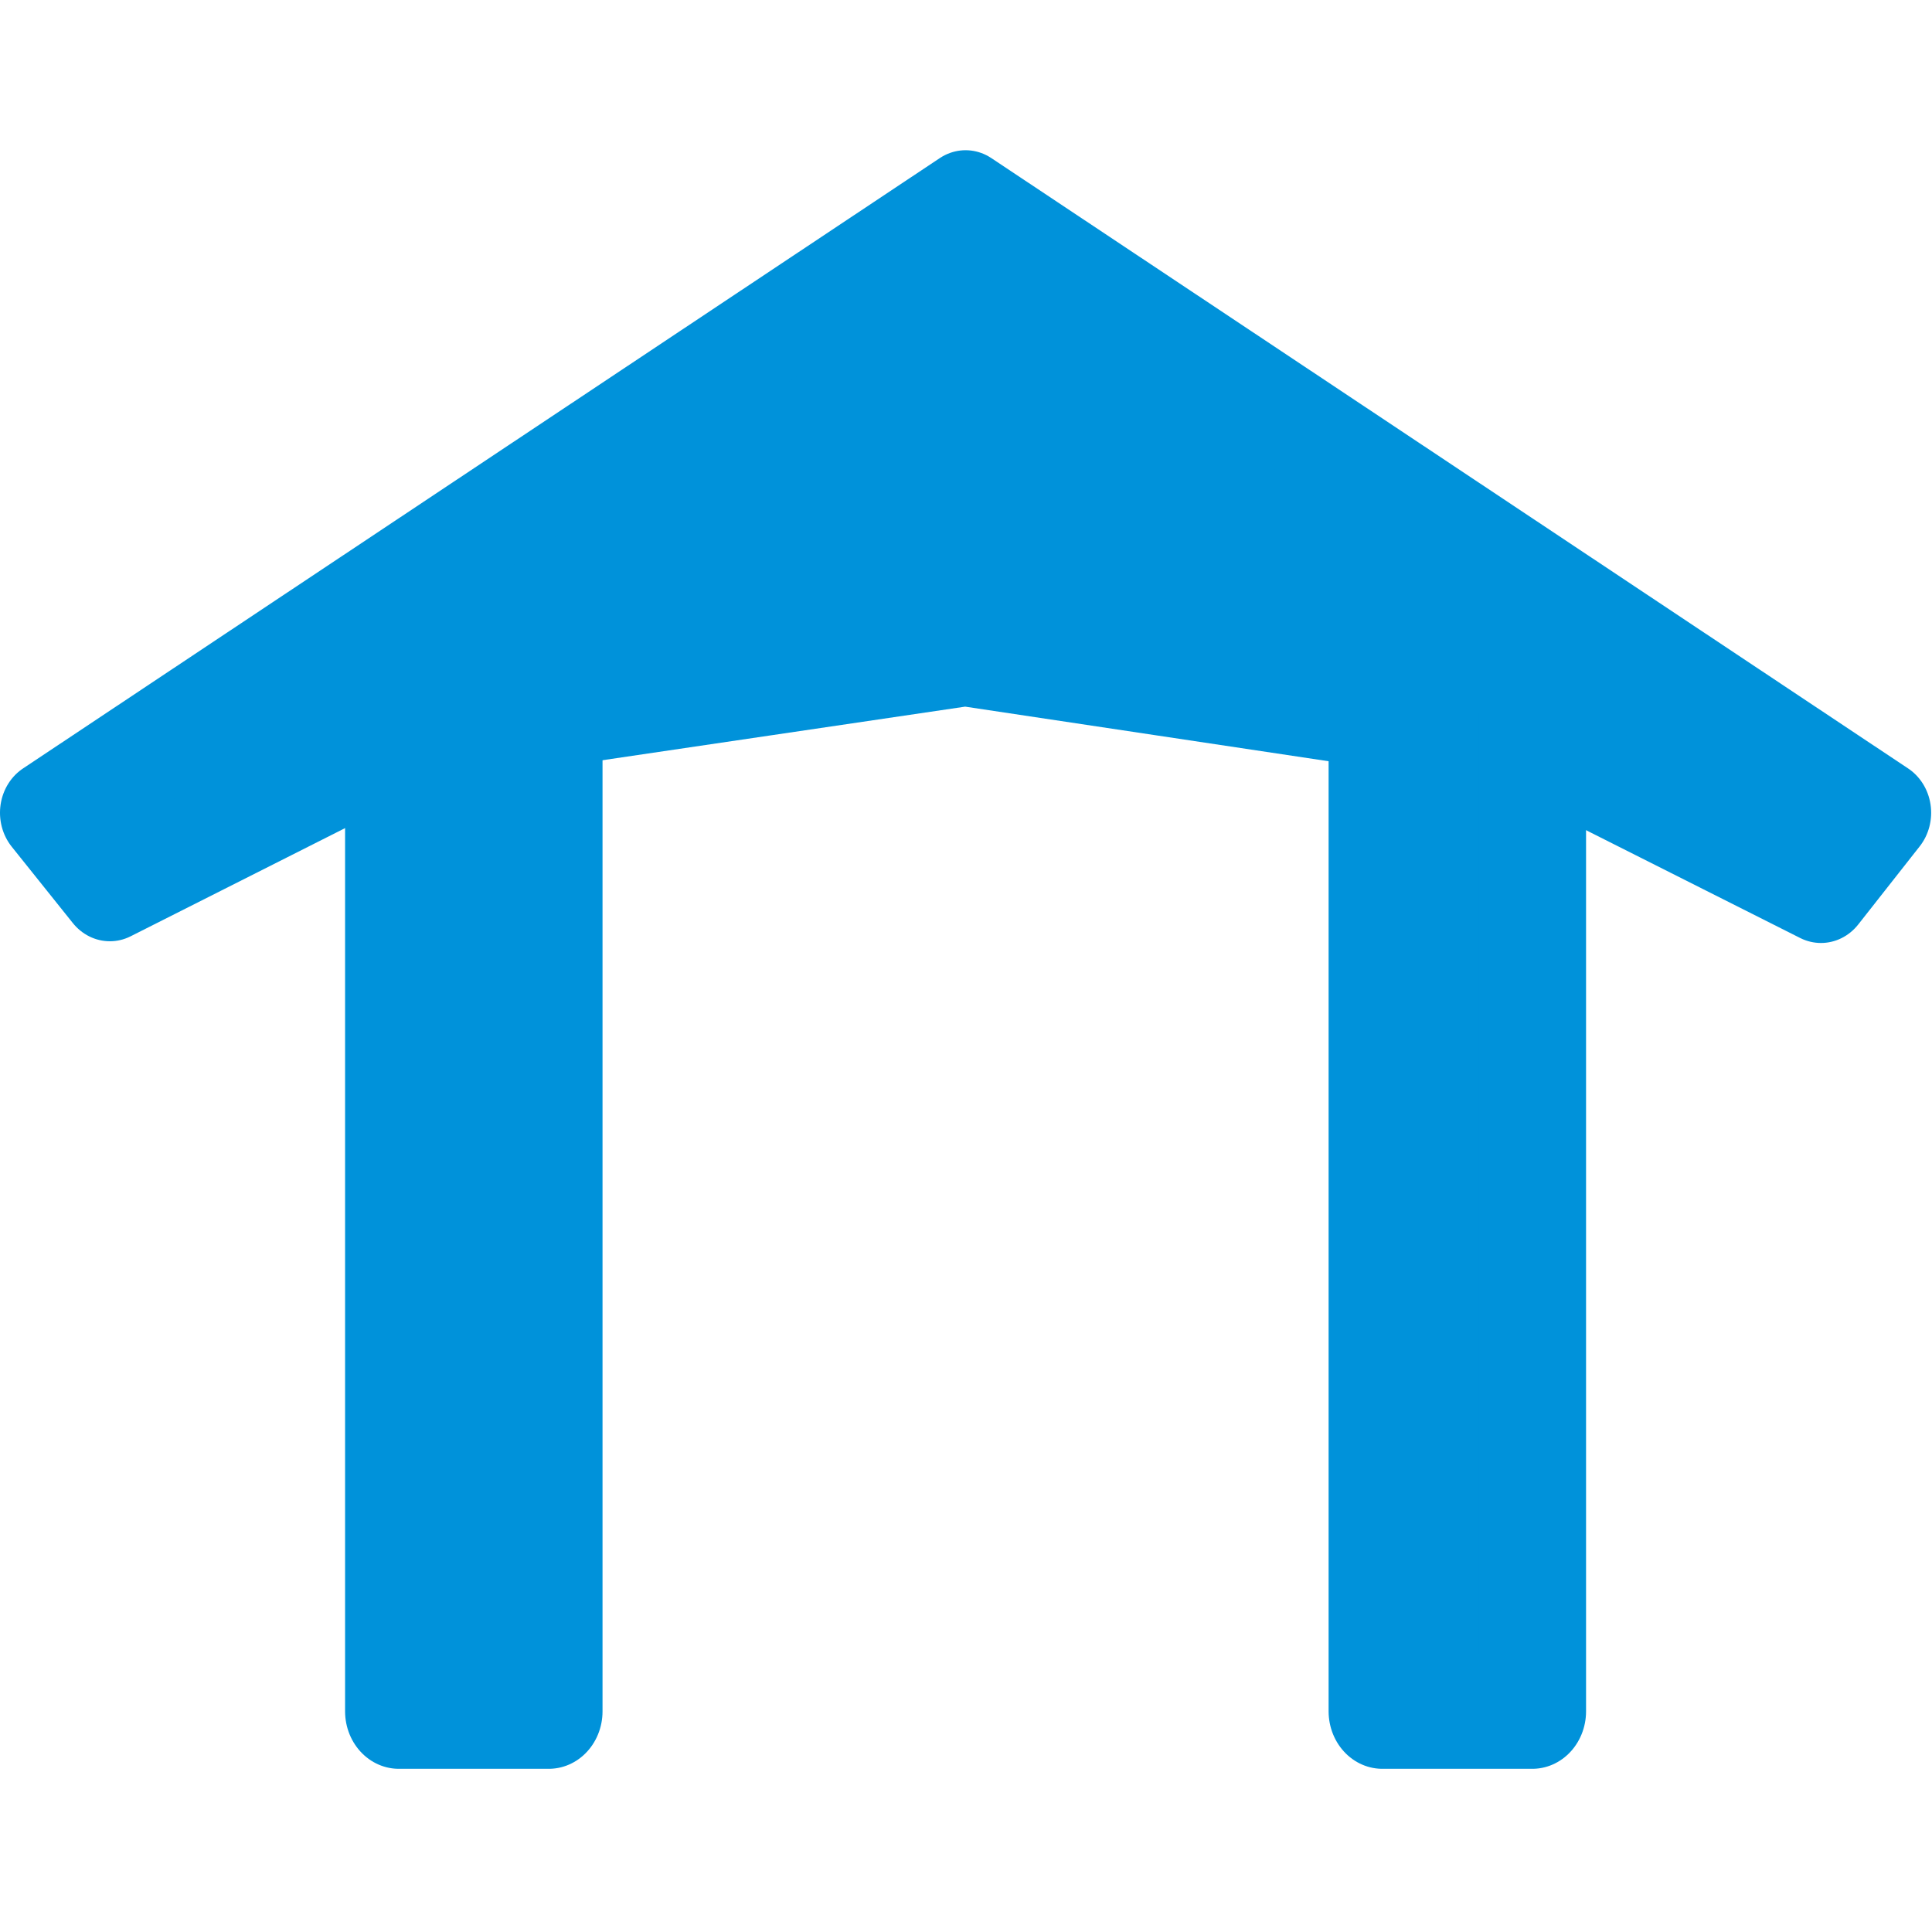 <svg xmlns="http://www.w3.org/2000/svg" version="1.0" width="500" height="500"><g stroke-width="1.102" fill="#0092da" stroke="#0092da" stroke-linecap="round" stroke-linejoin="round"><path d="M20.035 238.981L290.575 70.58 561.116 238.98l-18.114 21.53-90.447-42.58-162.076-22.766-162.446 22.437-89.974 42.435z" fill-rule="evenodd" stroke-width="28.797" transform="matrix(.877 0 0 .938 -4.946 -13.822)"/><g transform="matrix(.877 0 0 .938 -8.796 -13.822)" stroke-width="31.723"><rect ry="0" y="195.356" x="417.956" height="291.542" width="44.25"/><rect width="44.25" height="291.542" x="127.722" y="195.356" ry="0"/></g></g></svg>